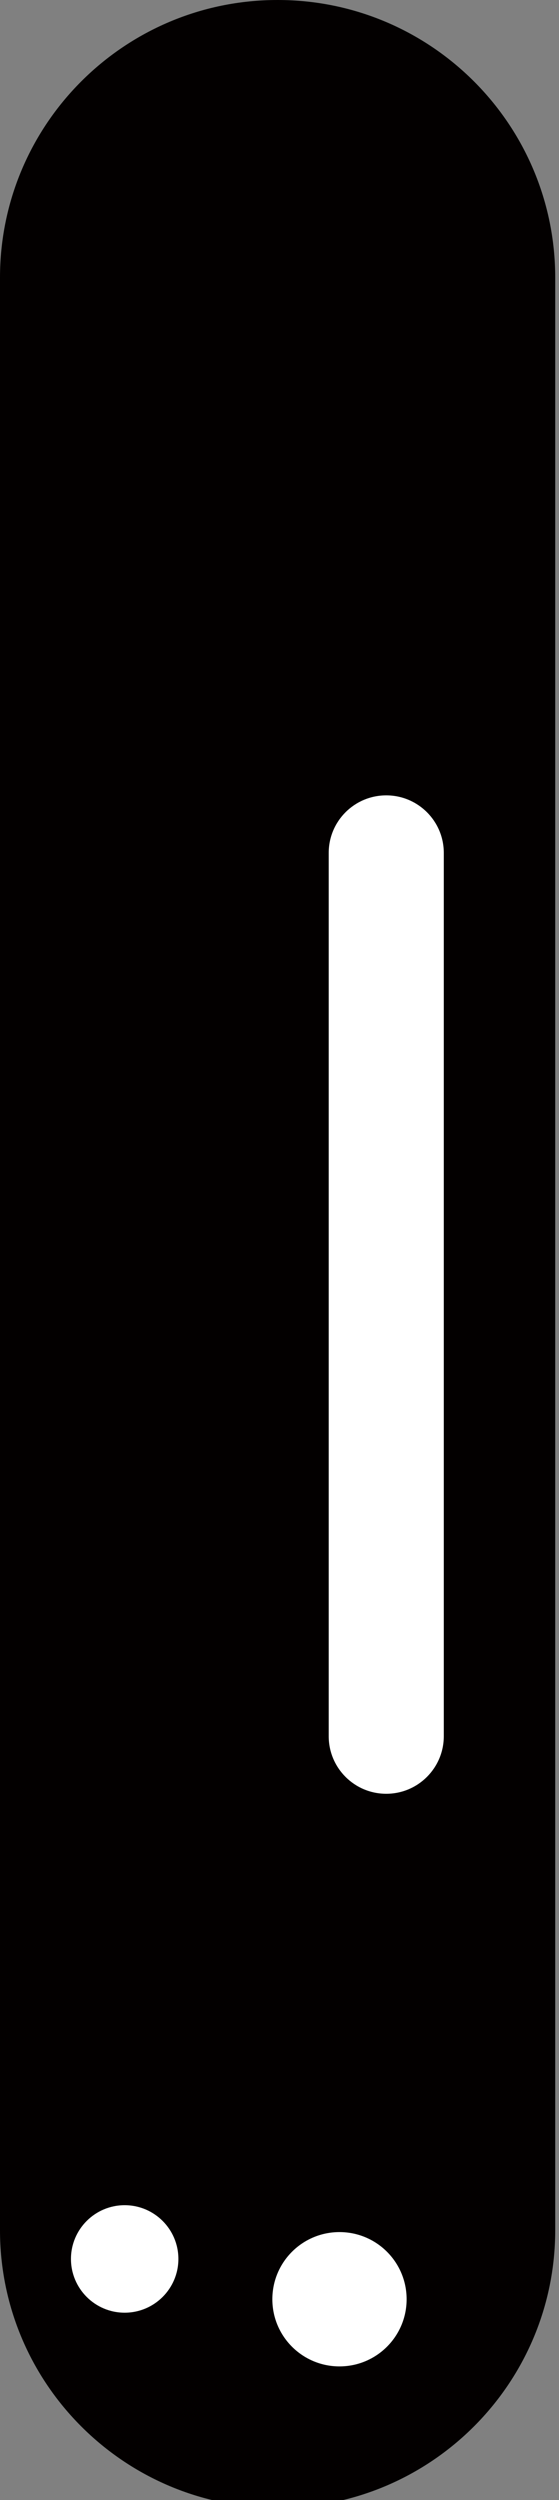 <svg xmlns="http://www.w3.org/2000/svg" xmlns:xlink="http://www.w3.org/1999/xlink" id="Layer_1" width="34" height="152" x="0" y="0" enable-background="new 0 0 34 152" version="1.1" viewBox="0 0 34 152" xml:space="preserve"><rect x="0" y="0" width="34" height="152" fill="#808080" stroke="none"/><path fill="#030000" d="M33.77,135.586c0,9.322-7.561,16.885-16.885,16.885l0,0C7.56,152.471,0,144.908,0,135.586V16.885	C0,7.559,7.56,0,16.885,0l0,0C26.209,0,33.77,7.559,33.77,16.885V135.586z"/><path fill="#FFF" d="M24.732,139.789c0,2.254-1.828,4.082-4.084,4.082l0,0c-2.256,0-4.083-1.828-4.083-4.082l0,0	c0-2.258,1.827-4.084,4.083-4.084l0,0C22.904,135.705,24.732,137.531,24.732,139.789L24.732,139.789z"/><path fill="#FFF" d="M10.85,137.338c0,1.803-1.464,3.268-3.268,3.268l0,0c-1.803,0-3.266-1.465-3.266-3.268l0,0	c0-1.803,1.463-3.268,3.266-3.268l0,0C9.386,134.07,10.85,135.535,10.85,137.338L10.85,137.338z"/><path fill="#FFF" d="M23.493,109.057c-1.935,0-3.5-1.567-3.5-3.5V51.856c0-1.933,1.565-3.5,3.5-3.5c1.933,0,3.5,1.567,3.5,3.5	v53.699C26.993,107.488,25.425,109.057,23.493,109.057z"/></svg>
